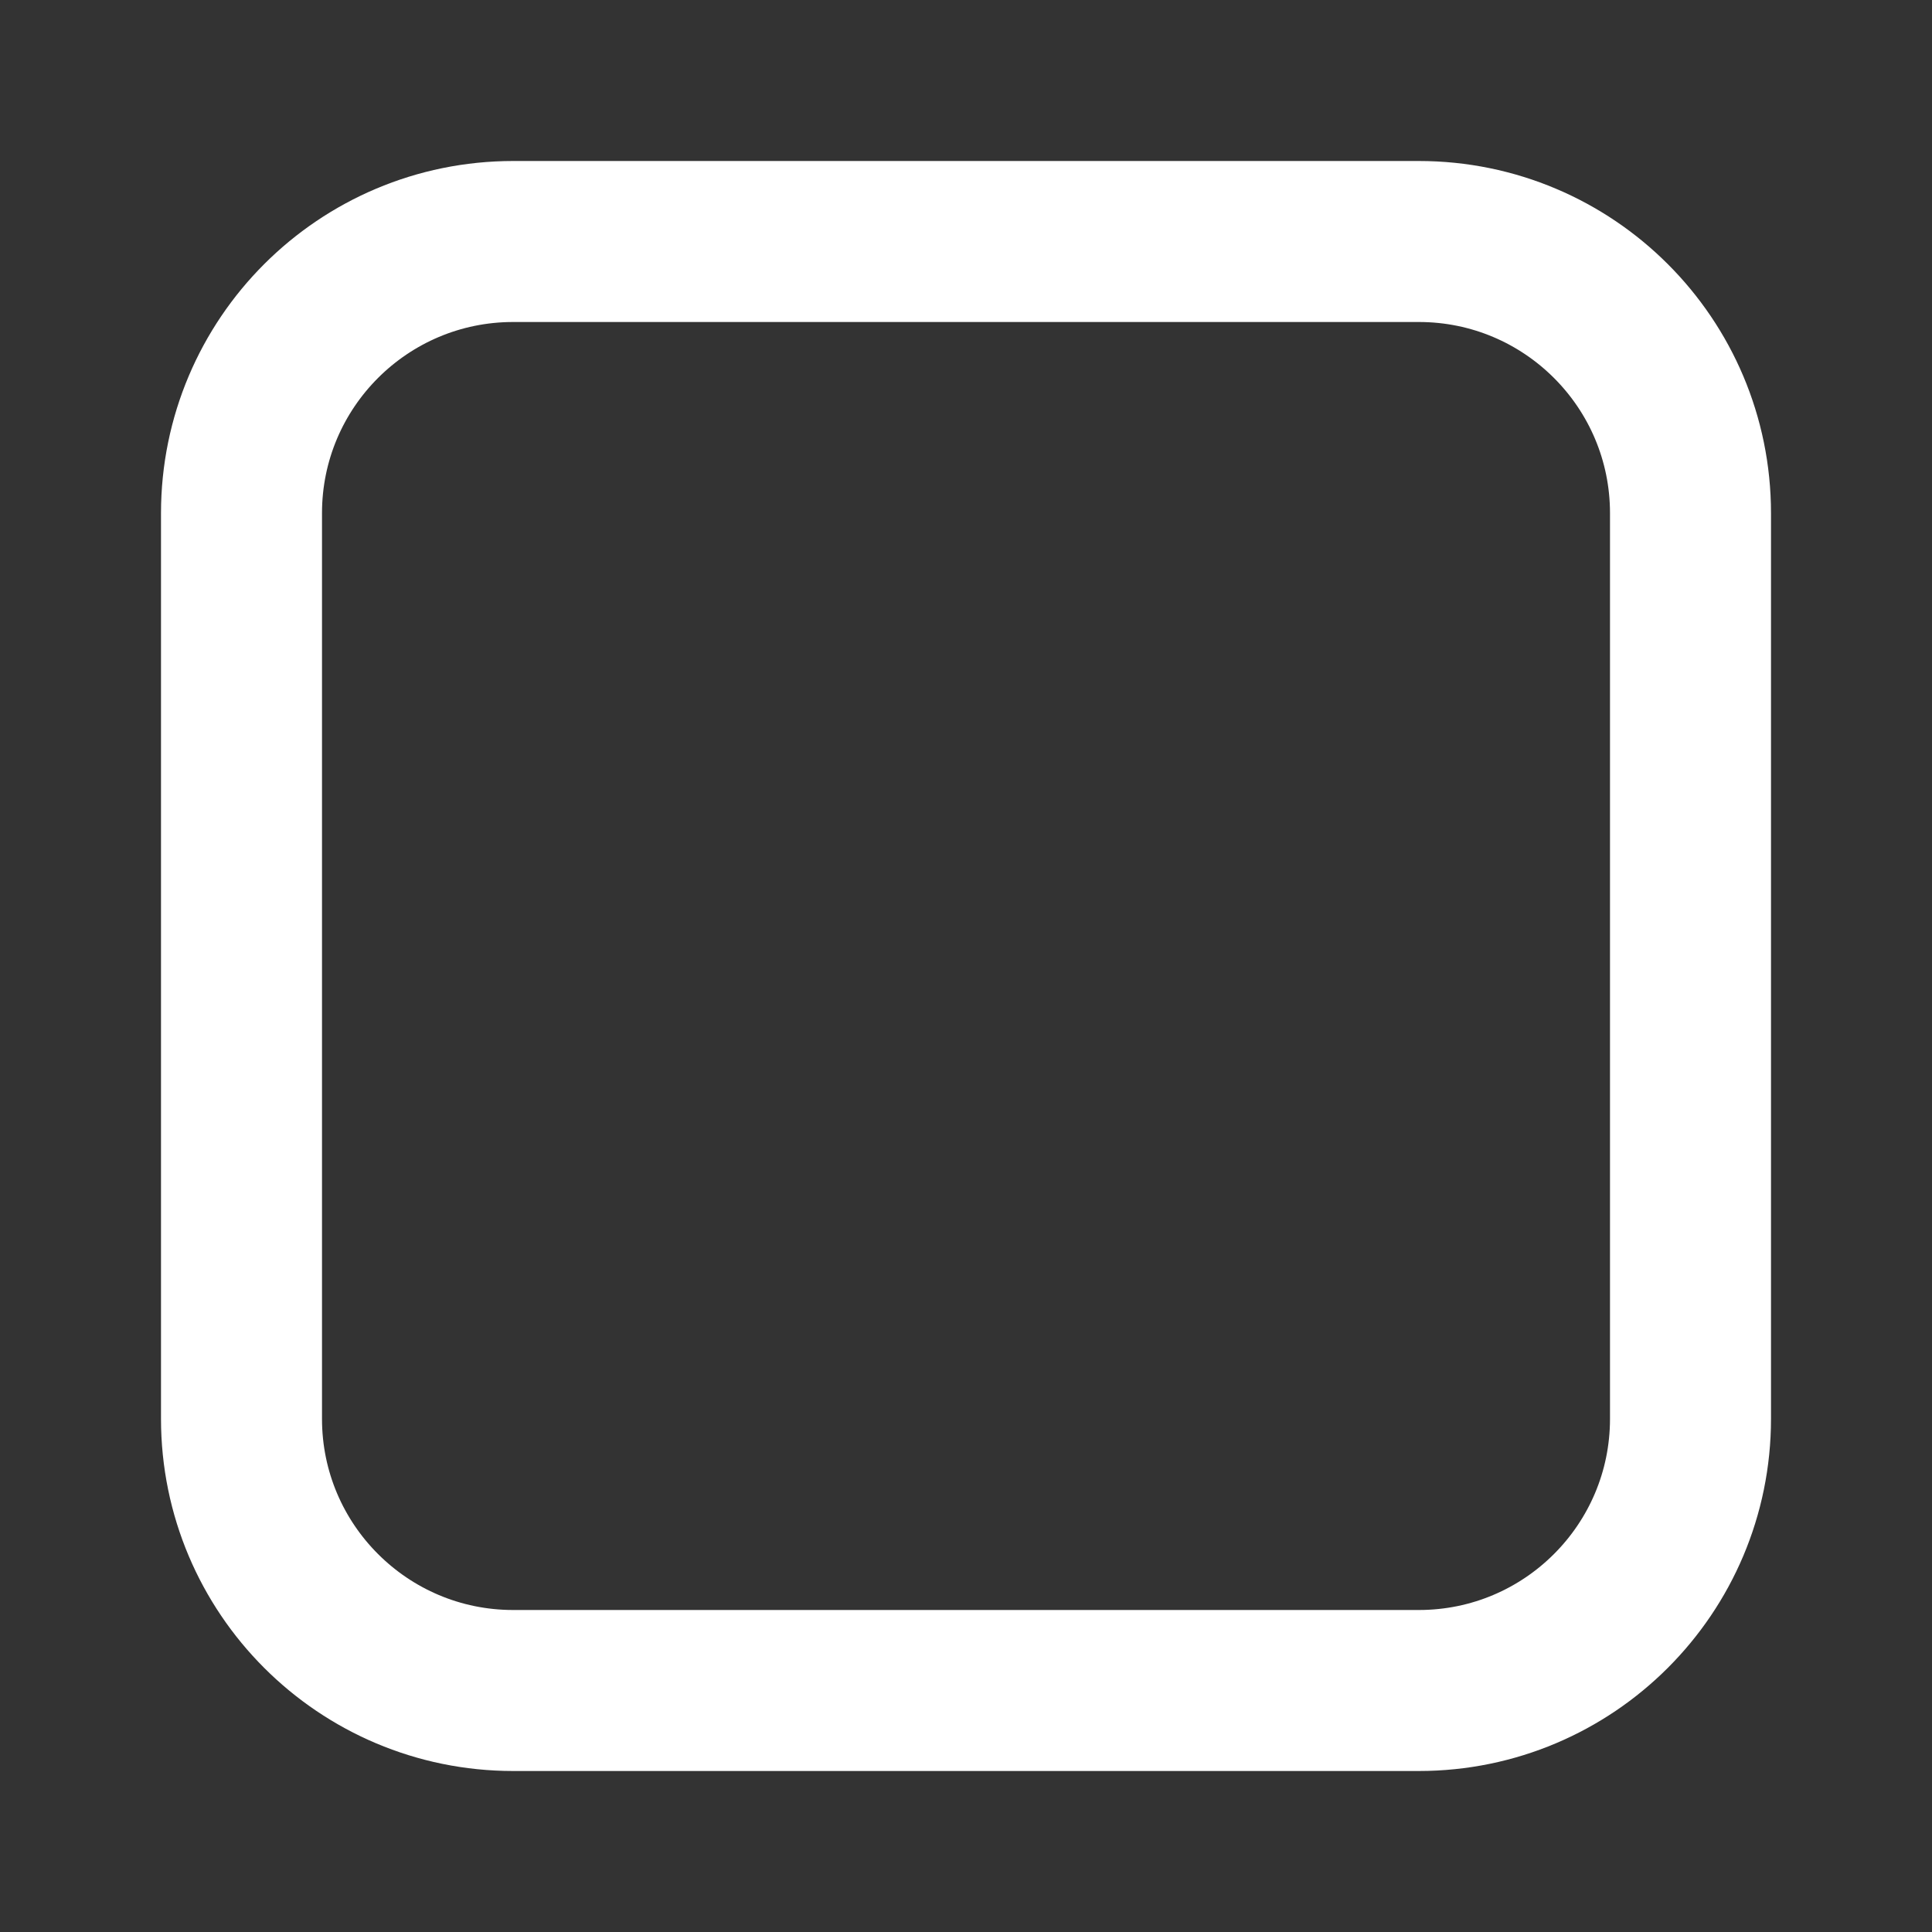<svg width="24" height="24" viewBox="0 0 24 24" fill="none" xmlns="http://www.w3.org/2000/svg">
<rect x="0" y="0" width="24" height="24" fill="#333333" stroke="none"/>
<path d="M3 6.375C3 4.511 4.511 3 6.375 3H17.625C19.489 3 21 4.511 21 6.375V17.625C21 19.489 19.489 21 17.625 21H6.375C4.511 21 3 19.489 3 17.625V6.375Z" stroke="white" stroke-width="2" stroke-linejoin="round"/>
</svg>

